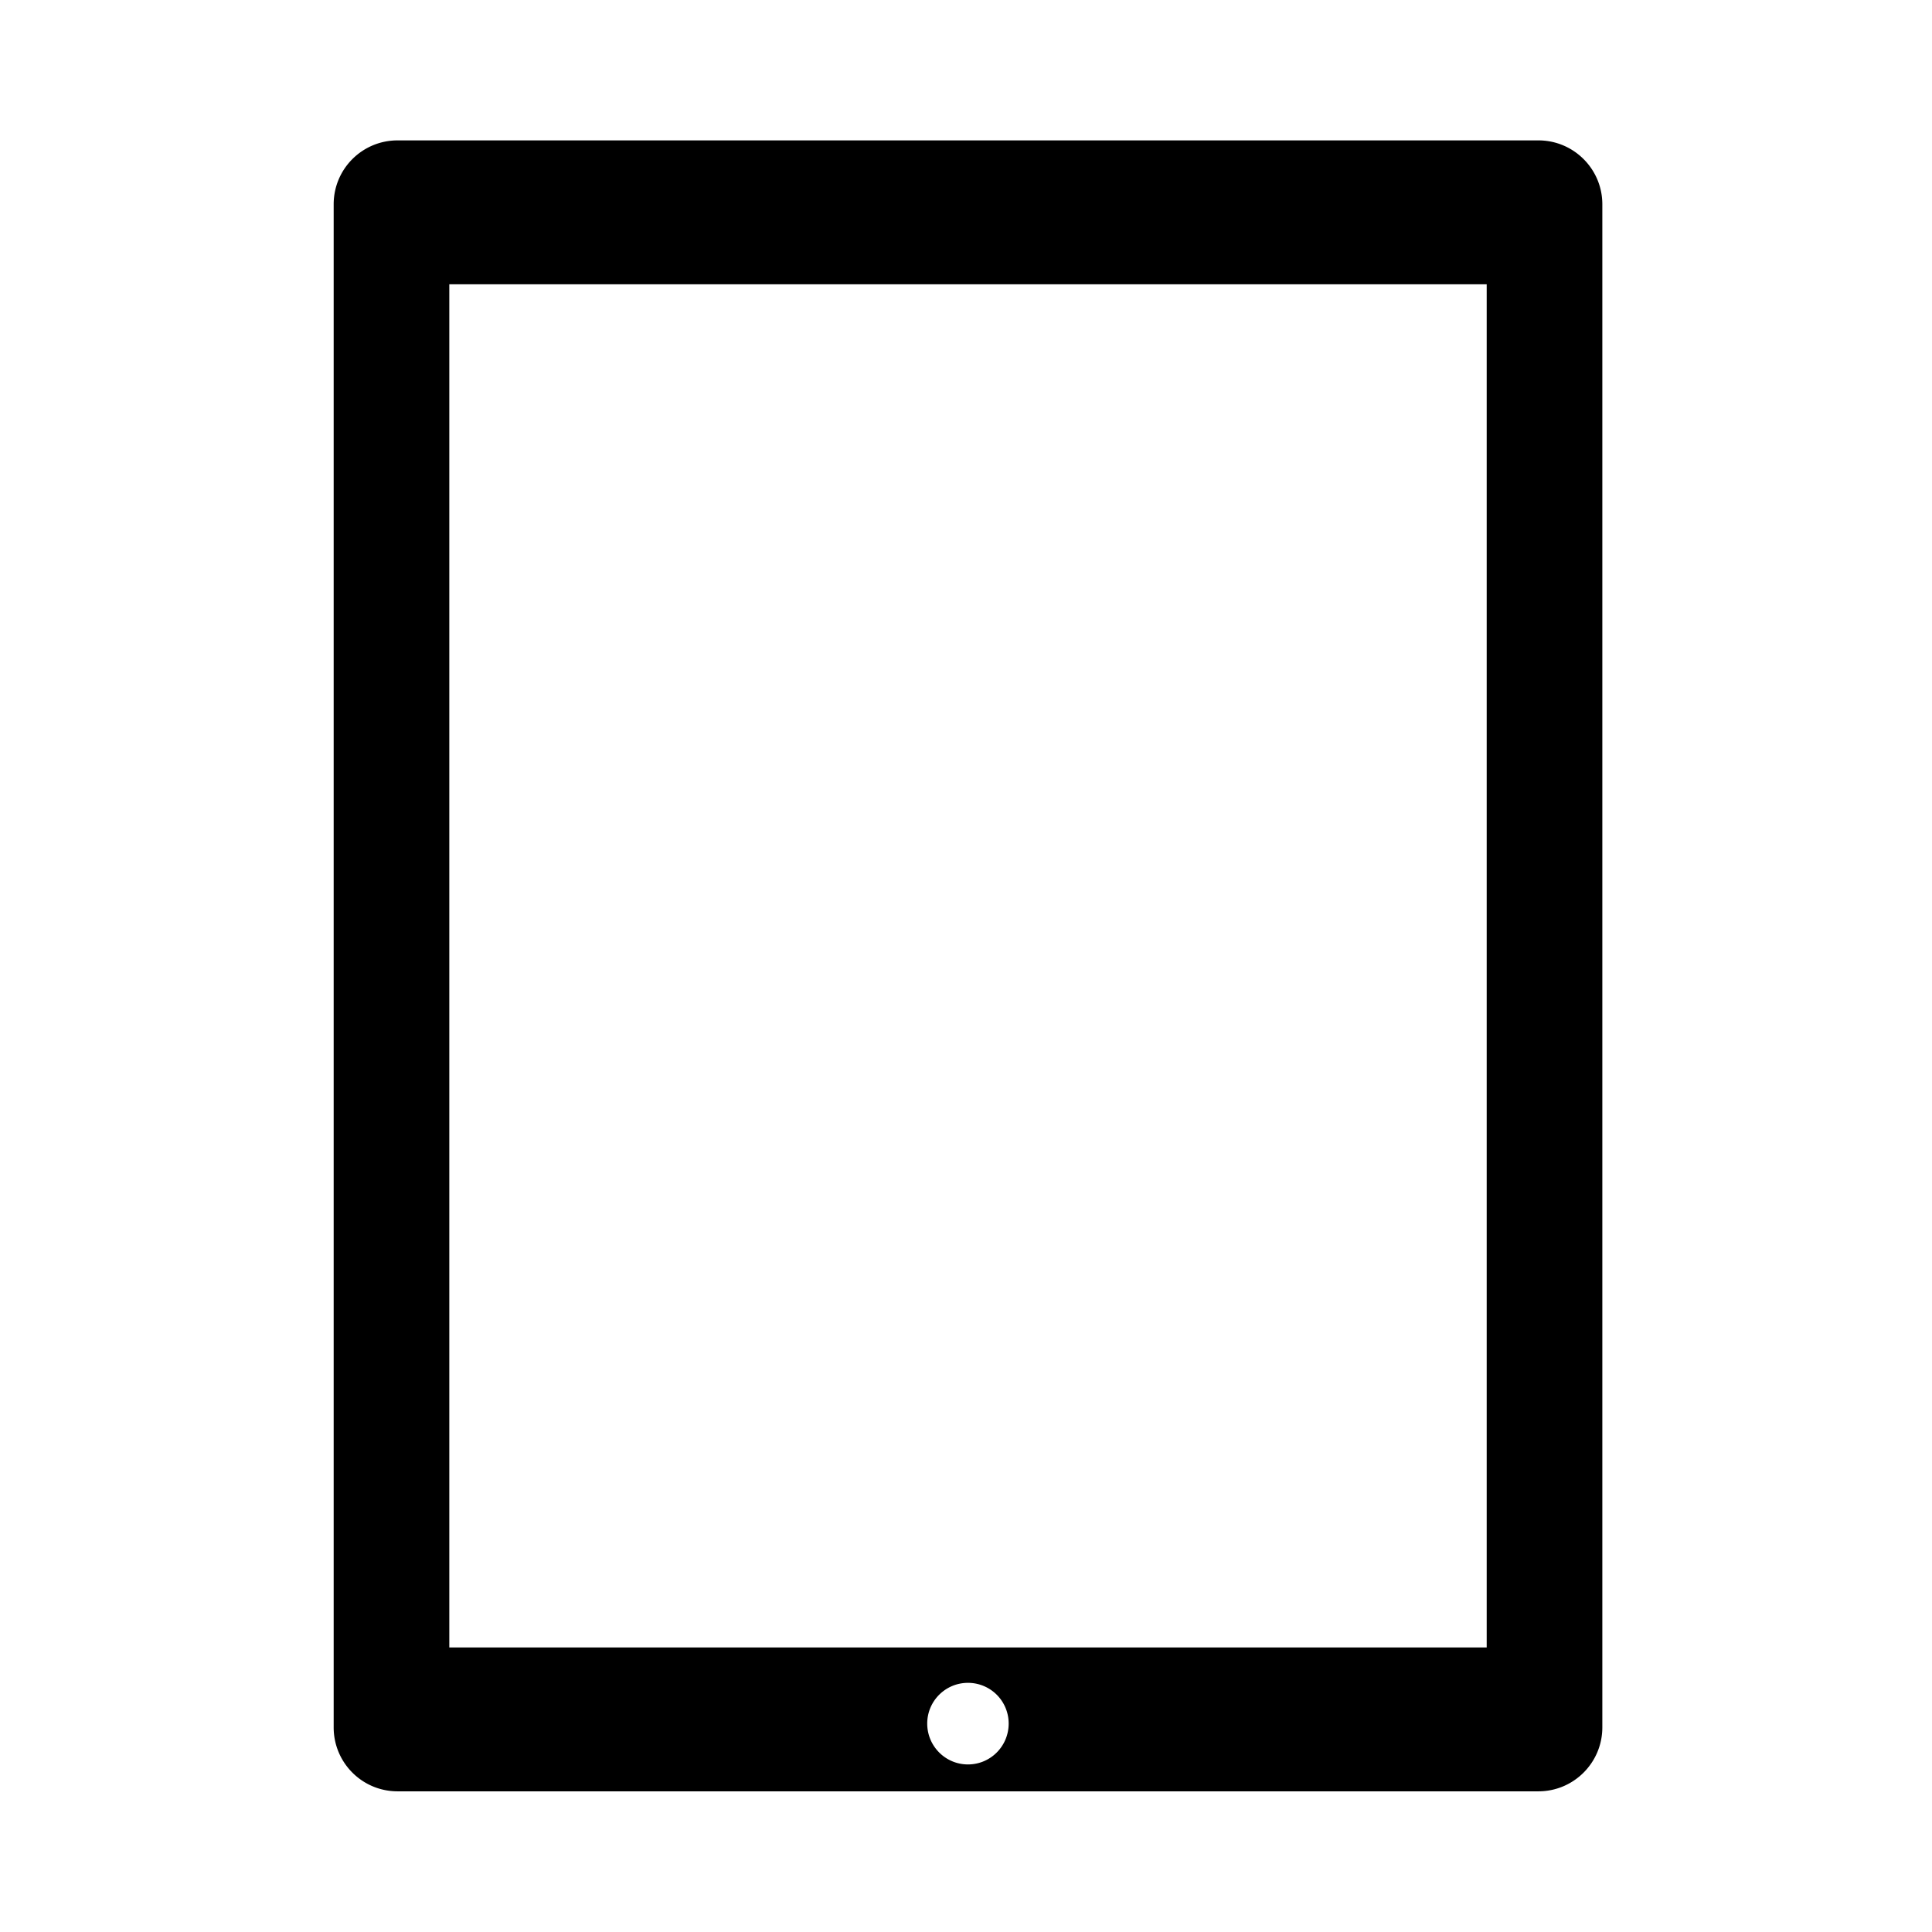 <svg xmlns="http://www.w3.org/2000/svg" viewBox="0 0 512 512" fill="currentColor"><path d="M407.693 37.204H105.369c-9.387 0-16.942 7.584-16.942 16.937v403.636c0 9.354 7.555 16.944 16.942 16.944h302.325c9.353 0 16.941-7.591 16.941-16.944V54.141c0-9.353-7.589-16.937-16.942-16.937zM256.515 467.593c-5.952 0-10.791-4.845-10.791-10.83 0-5.969 4.839-10.79 10.791-10.79a10.77 10.77 0 0 1 10.792 10.79c0 5.985-4.808 10.83-10.792 10.83zm137.475-31.005H119.07V75.334h274.92v361.254z"/></svg>